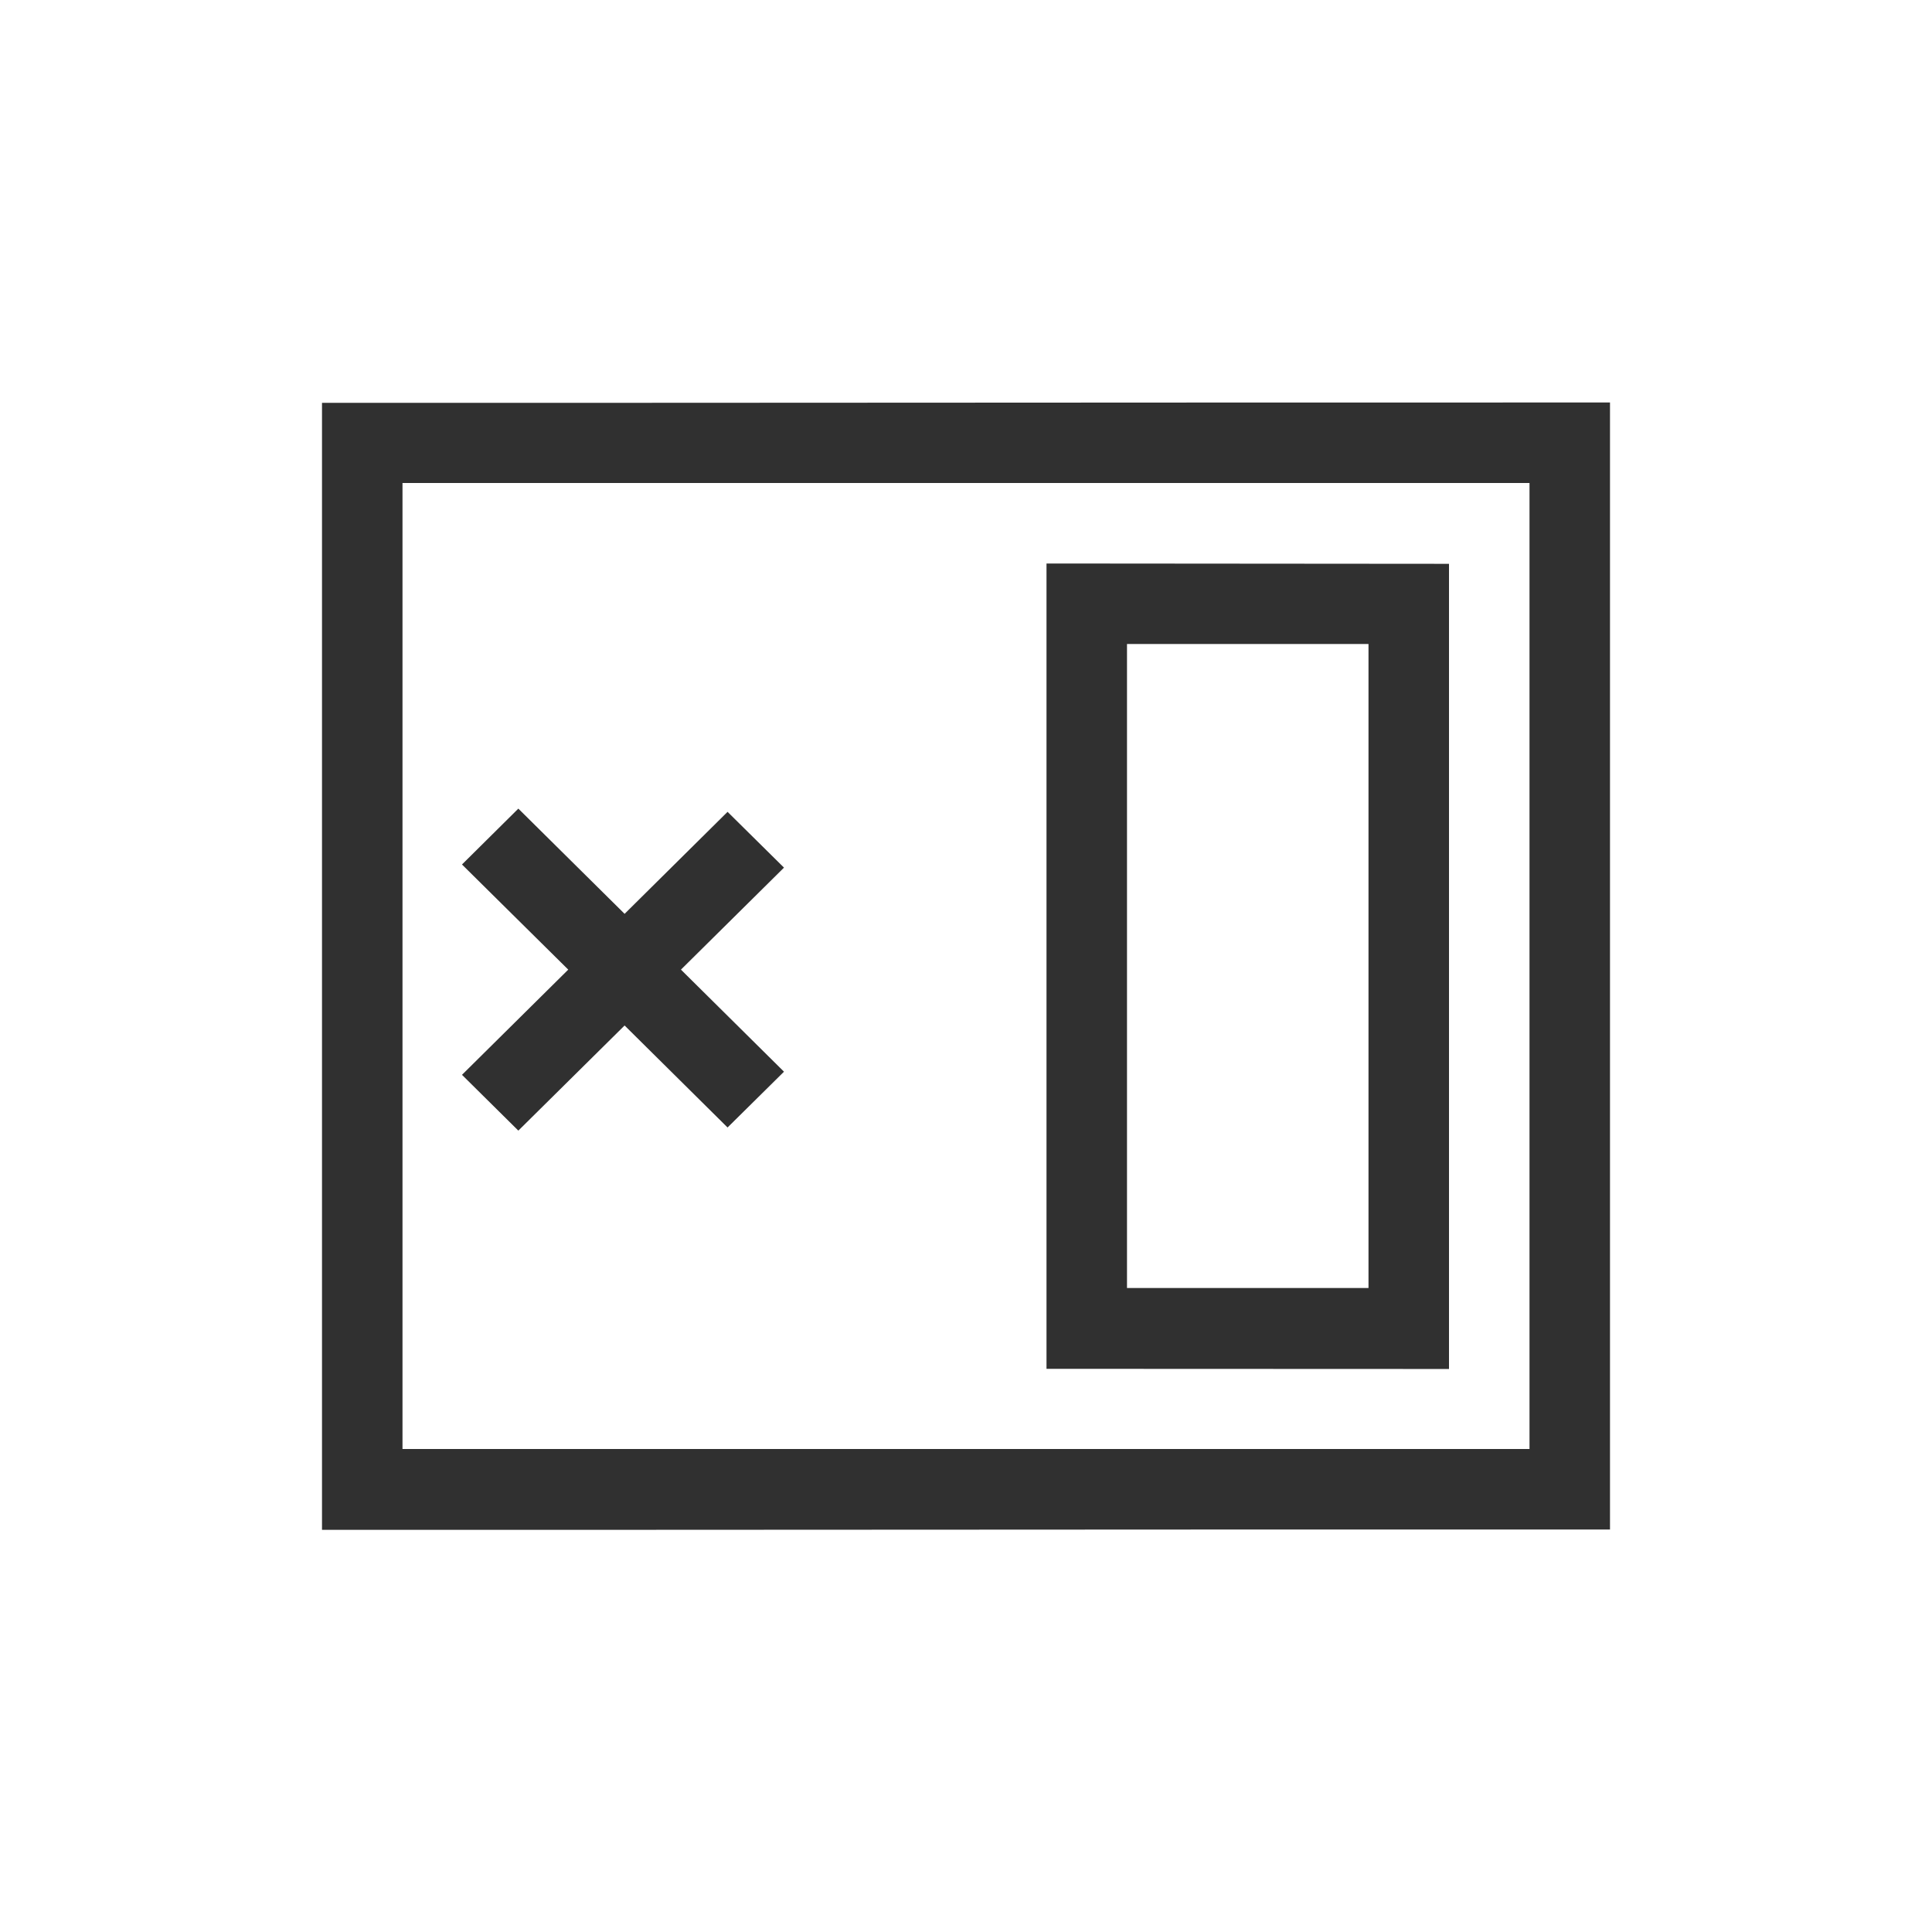 <?xml version="1.0" encoding="UTF-8"?>
<svg width="24px" height="24px" viewBox="0 0 24 24" version="1.1" xmlns="http://www.w3.org/2000/svg" xmlns:xlink="http://www.w3.org/1999/xlink">
    <!-- Generator: Sketch 51.3 (57544) - http://www.bohemiancoding.com/sketch -->
    <title>view-left-close</title>
    <desc>Created with Sketch.</desc>
    <defs></defs>
    <g id="view-left-close" stroke="none" stroke-width="1" fill="none" fill-rule="evenodd">
        <g id="125" transform="translate(4, 5)" fill="#303030" fill-rule="nonzero">
            <path d="M16,-2.31765562e-14 L16,14 C10.667,13.998 5.333,14.006 0,14.004 L0,0.004 C5.333,0.006 10.667,-0.002 16,-2.31765562e-14 Z M1,1 L1,13 L15,13 L15,1 L1,1 Z" id="Combined-Shape"></path>
            <path d="M9,2 L14,2.004 L14,12.006 L9,12.004 L9,2 Z M10,3 L10,11 L13,11 L13,3 L10,3 Z" id="Combined-Shape"></path>
            <polygon id="Path" points="2.439 5.045 3.759 6.352 5.038 5.085 5.739 5.778 4.459 7.045 5.739 8.313 5.038 9.006 3.759 7.739 2.439 9.045 1.739 8.352 3.059 7.045 1.739 5.739"></polygon>
        </g>
    </g>
</svg>
